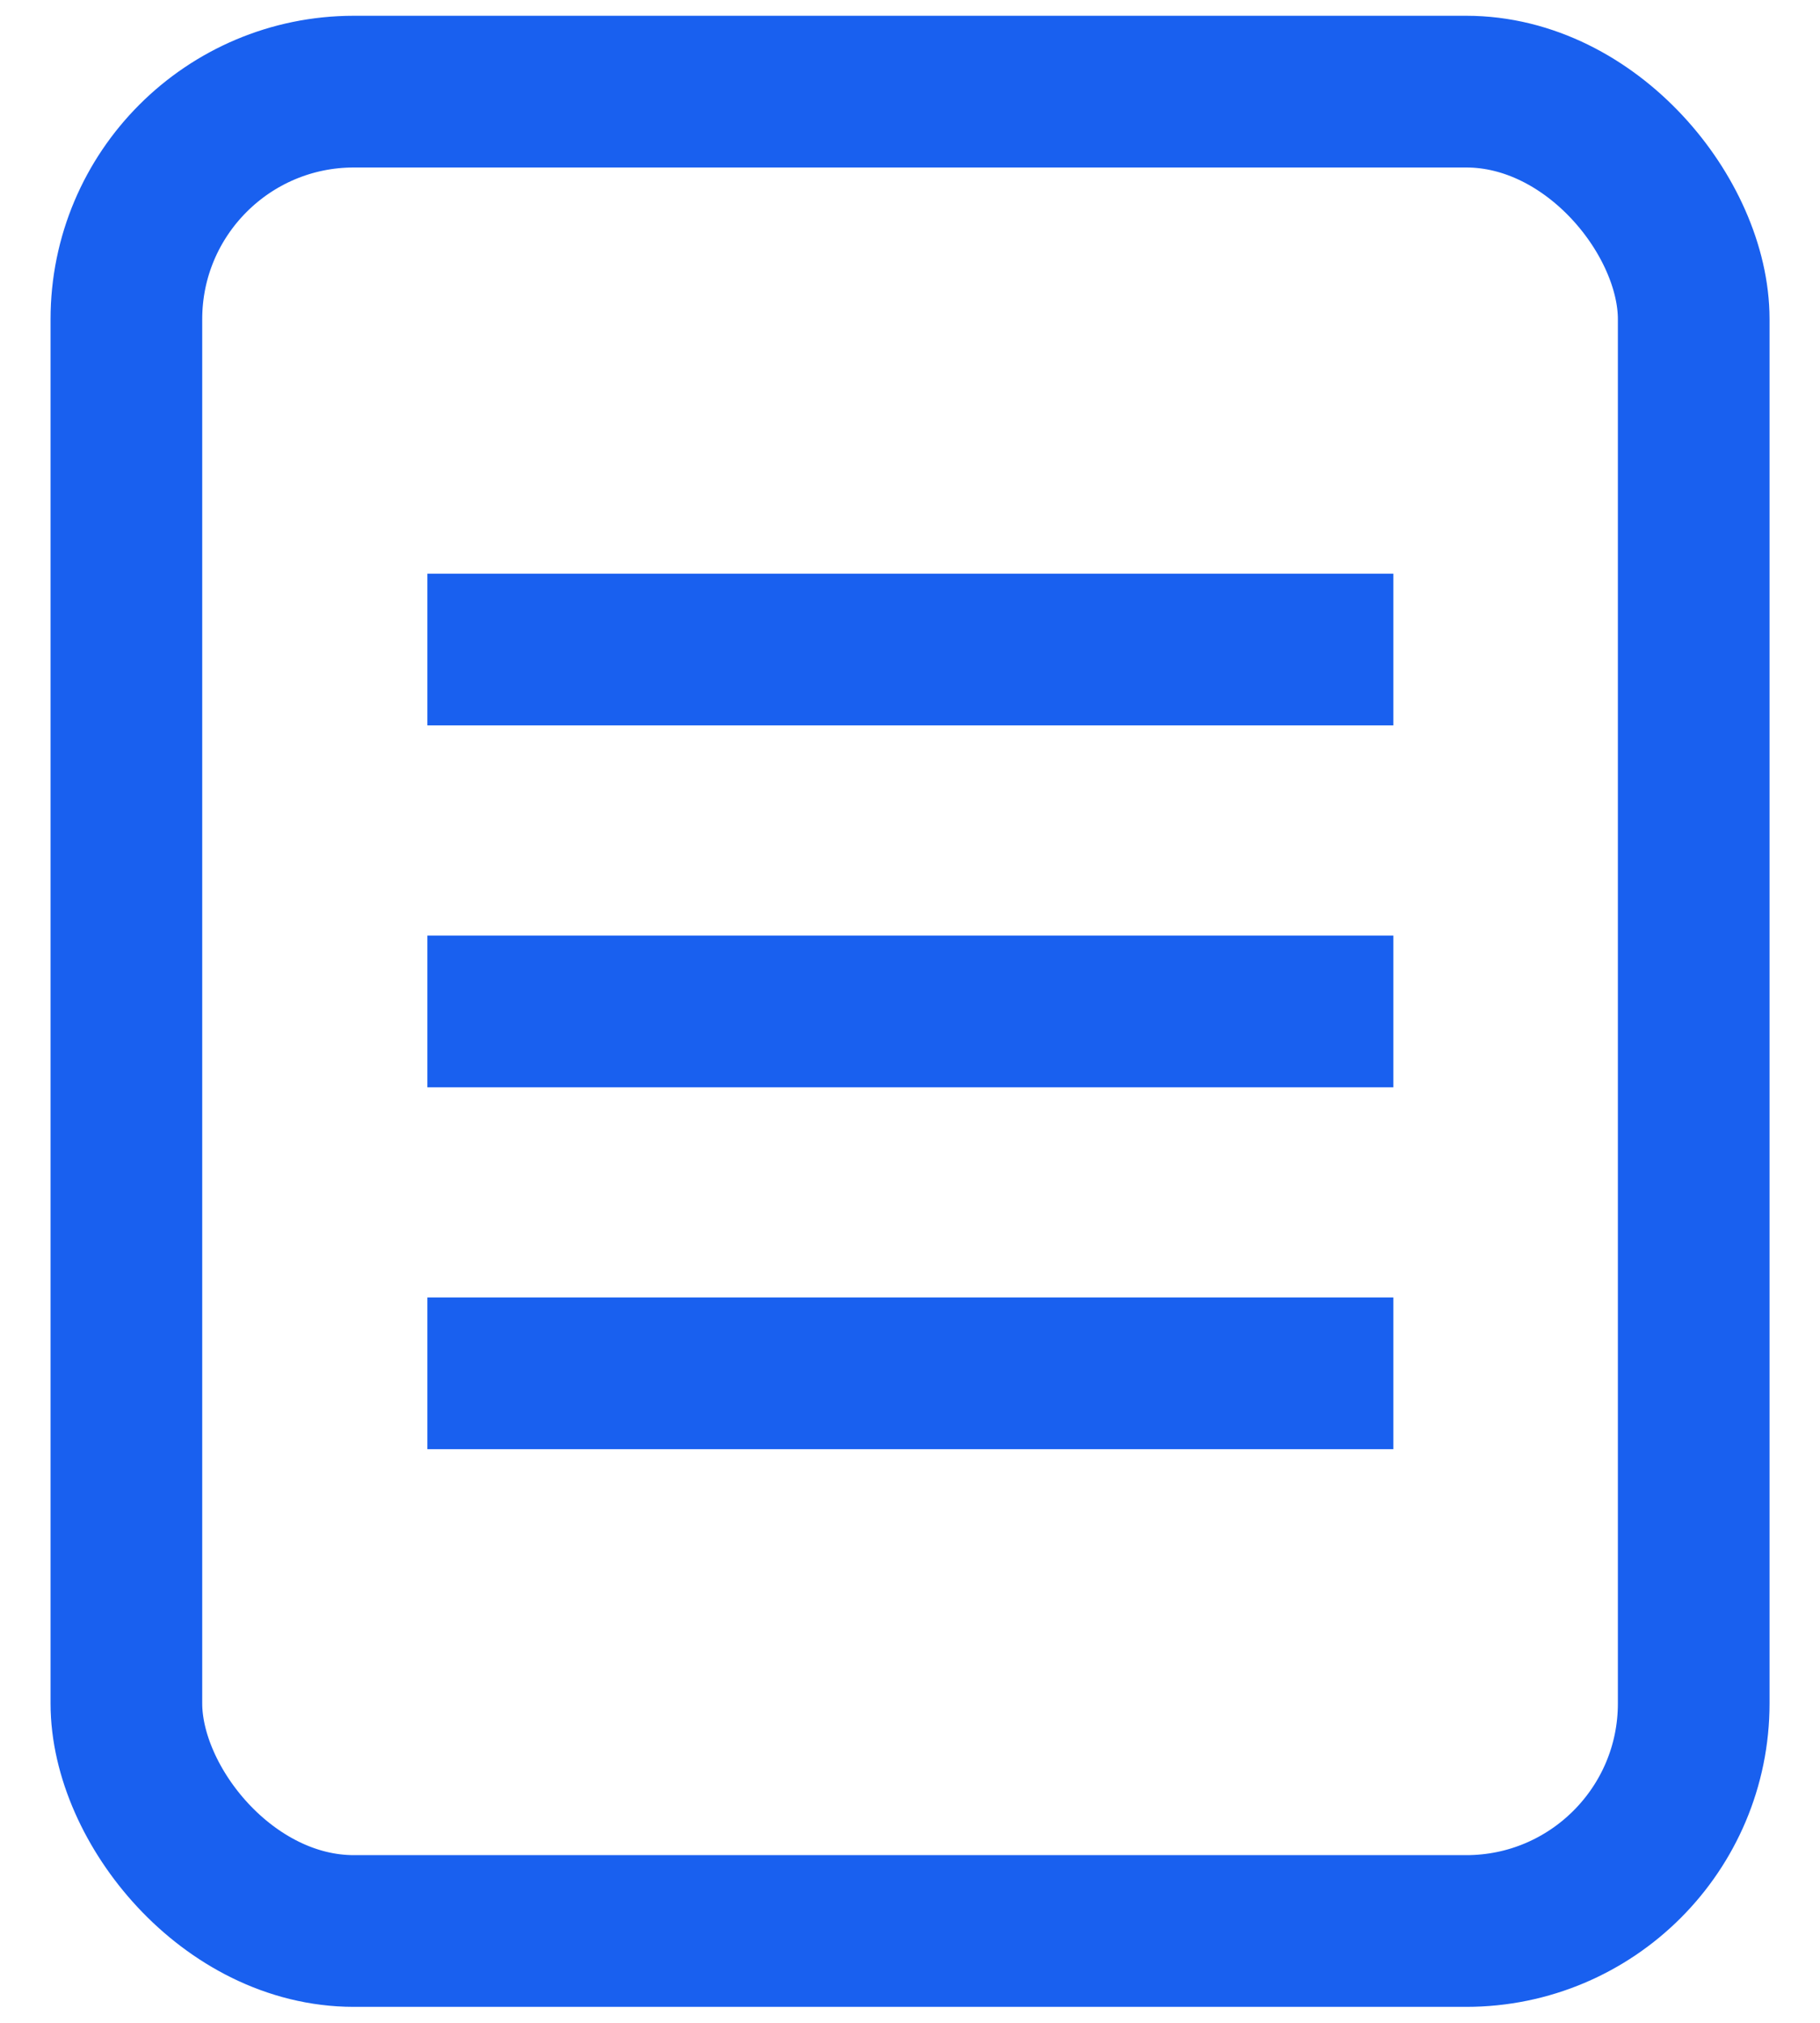 <svg width="18" height="20" viewBox="0 0 18 20" fill="none" xmlns="http://www.w3.org/2000/svg">
<rect x="1.25" y="0.906" width="15.501" height="18.186" rx="2.25" stroke="#1960EF" stroke-width="1.5"/>
<path d="M4.977 6.422H13.03" stroke="#1960EF" stroke-width="1.5" stroke-linecap="square"/>
<path d="M4.977 10H13.03" stroke="#1960EF" stroke-width="1.5" stroke-linecap="square"/>
<path d="M4.977 13.578H13.03" stroke="#1960EF" stroke-width="1.5" stroke-linecap="square"/>
</svg>
